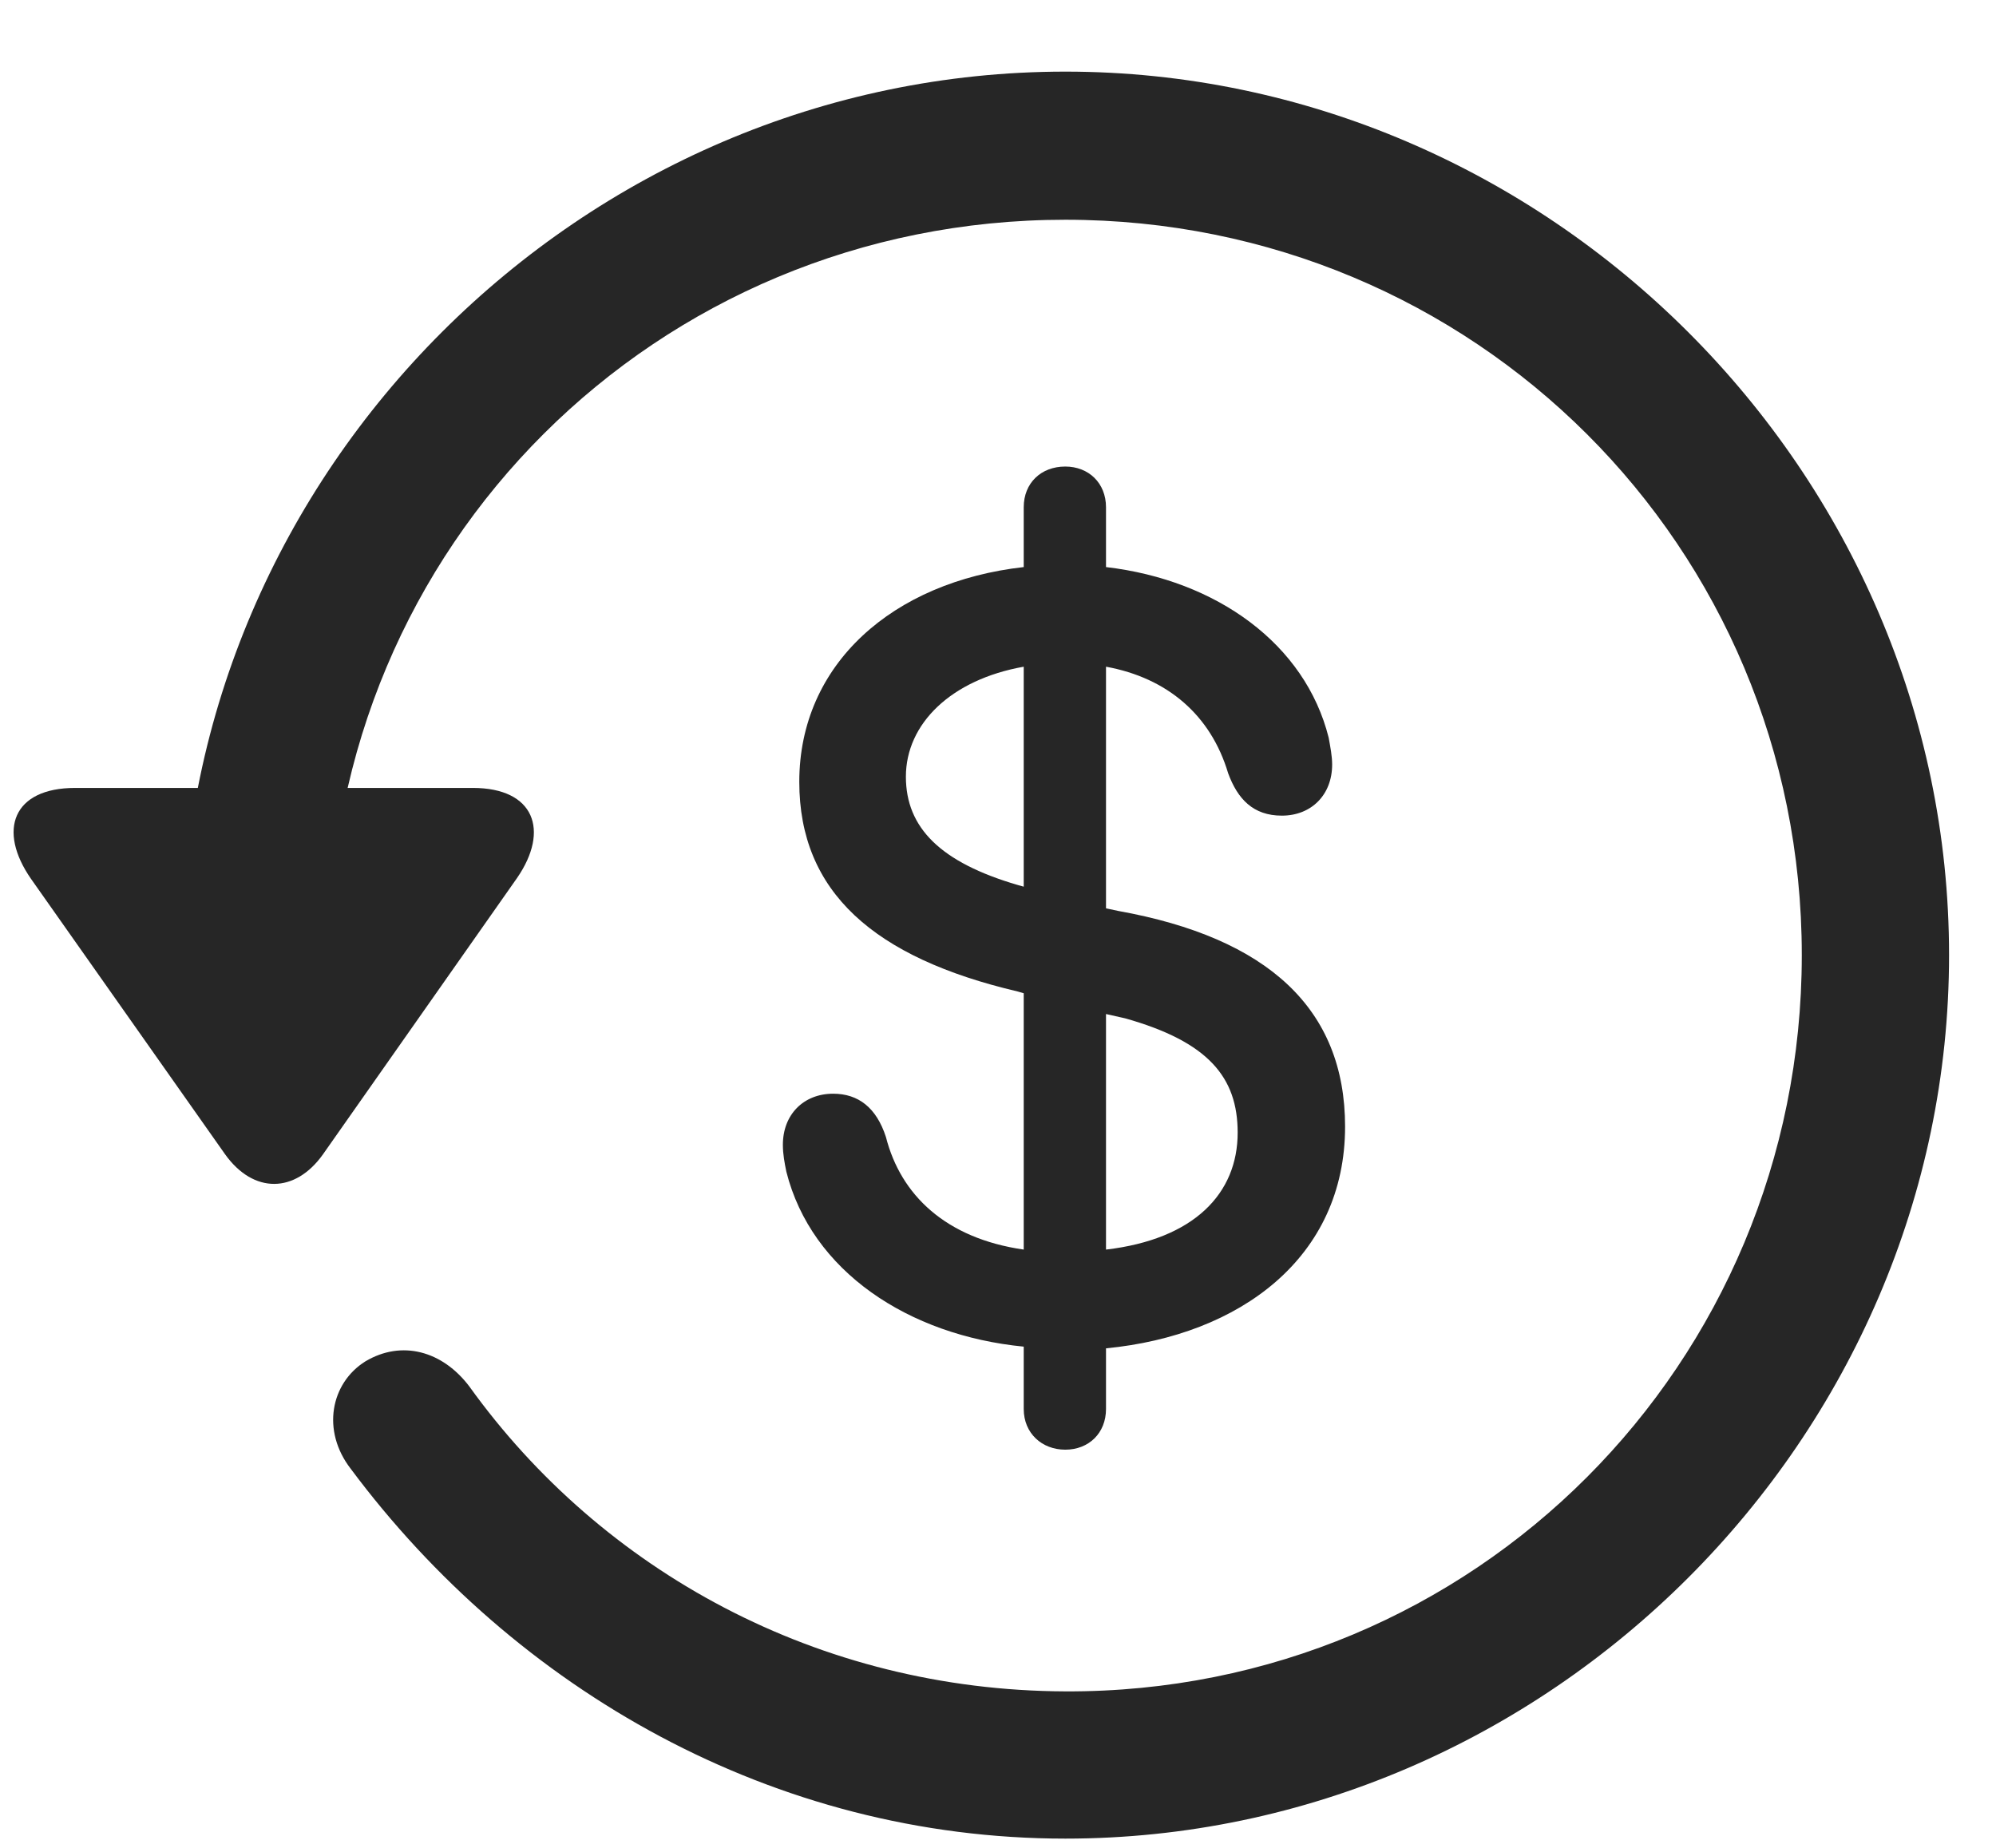 <svg width="27" height="25" viewBox="0 0 27 25" fill="none" xmlns="http://www.w3.org/2000/svg">
<g clip-path="url(#clip0_2345_144122)">
<path d="M14.412 24.875C20.939 24.875 26.365 19.449 26.365 12.922C26.365 6.383 20.939 0.969 14.412 0.969C7.873 0.969 2.459 6.371 2.459 12.91H4.451C4.451 7.379 8.88 2.973 14.412 2.973C19.943 2.973 24.373 7.391 24.373 12.922C24.373 18.453 19.943 22.906 14.412 22.883C11.072 22.871 8.142 21.254 6.349 18.758C5.986 18.277 5.435 18.125 4.943 18.418C4.474 18.711 4.345 19.355 4.744 19.871C6.97 22.859 10.463 24.875 14.412 24.875ZM1.017 10.66C0.173 10.66 -0.037 11.234 0.42 11.891L3.045 15.617C3.431 16.156 3.994 16.145 4.369 15.617L6.994 11.879C7.439 11.234 7.228 10.66 6.396 10.66H1.017Z" fill="black" fill-opacity="0.85"/>
<path d="M14.41 19.613C14.726 19.613 14.961 19.391 14.961 19.062V18.242C16.777 18.066 18.195 17.012 18.195 15.242C18.195 13.649 17.152 12.688 15.125 12.324L14.961 12.289V9.02C15.793 9.172 16.379 9.676 16.613 10.461C16.742 10.812 16.953 11.035 17.34 11.035C17.738 11.035 18.02 10.754 18.02 10.344C18.02 10.227 17.996 10.109 17.973 9.98C17.656 8.715 16.461 7.848 14.961 7.672V6.863C14.961 6.535 14.726 6.312 14.41 6.312C14.082 6.312 13.848 6.535 13.848 6.863V7.672C12.078 7.871 10.812 8.984 10.812 10.578C10.812 12.066 11.82 12.957 13.766 13.414L13.848 13.438V16.906C12.793 16.754 12.184 16.168 11.984 15.383C11.855 14.984 11.609 14.797 11.27 14.797C10.871 14.797 10.59 15.078 10.59 15.488C10.59 15.617 10.613 15.734 10.637 15.852C10.976 17.199 12.289 18.067 13.848 18.219V19.062C13.848 19.391 14.094 19.613 14.41 19.613ZM13.848 11.996L13.766 11.973C12.723 11.668 12.254 11.199 12.254 10.508C12.254 9.793 12.863 9.195 13.848 9.02V11.996ZM14.961 13.719L15.219 13.777C16.344 14.094 16.742 14.574 16.742 15.324C16.742 16.145 16.156 16.766 14.961 16.906V13.719Z" fill="black" fill-opacity="0.85"/>
</g>
<defs>
<clipPath id="clip0_2345_144122">
<rect width="26.534" height="23.918" fill="white" transform="translate(0.184 0.969)"/>
</clipPath>
</defs>
</svg>
